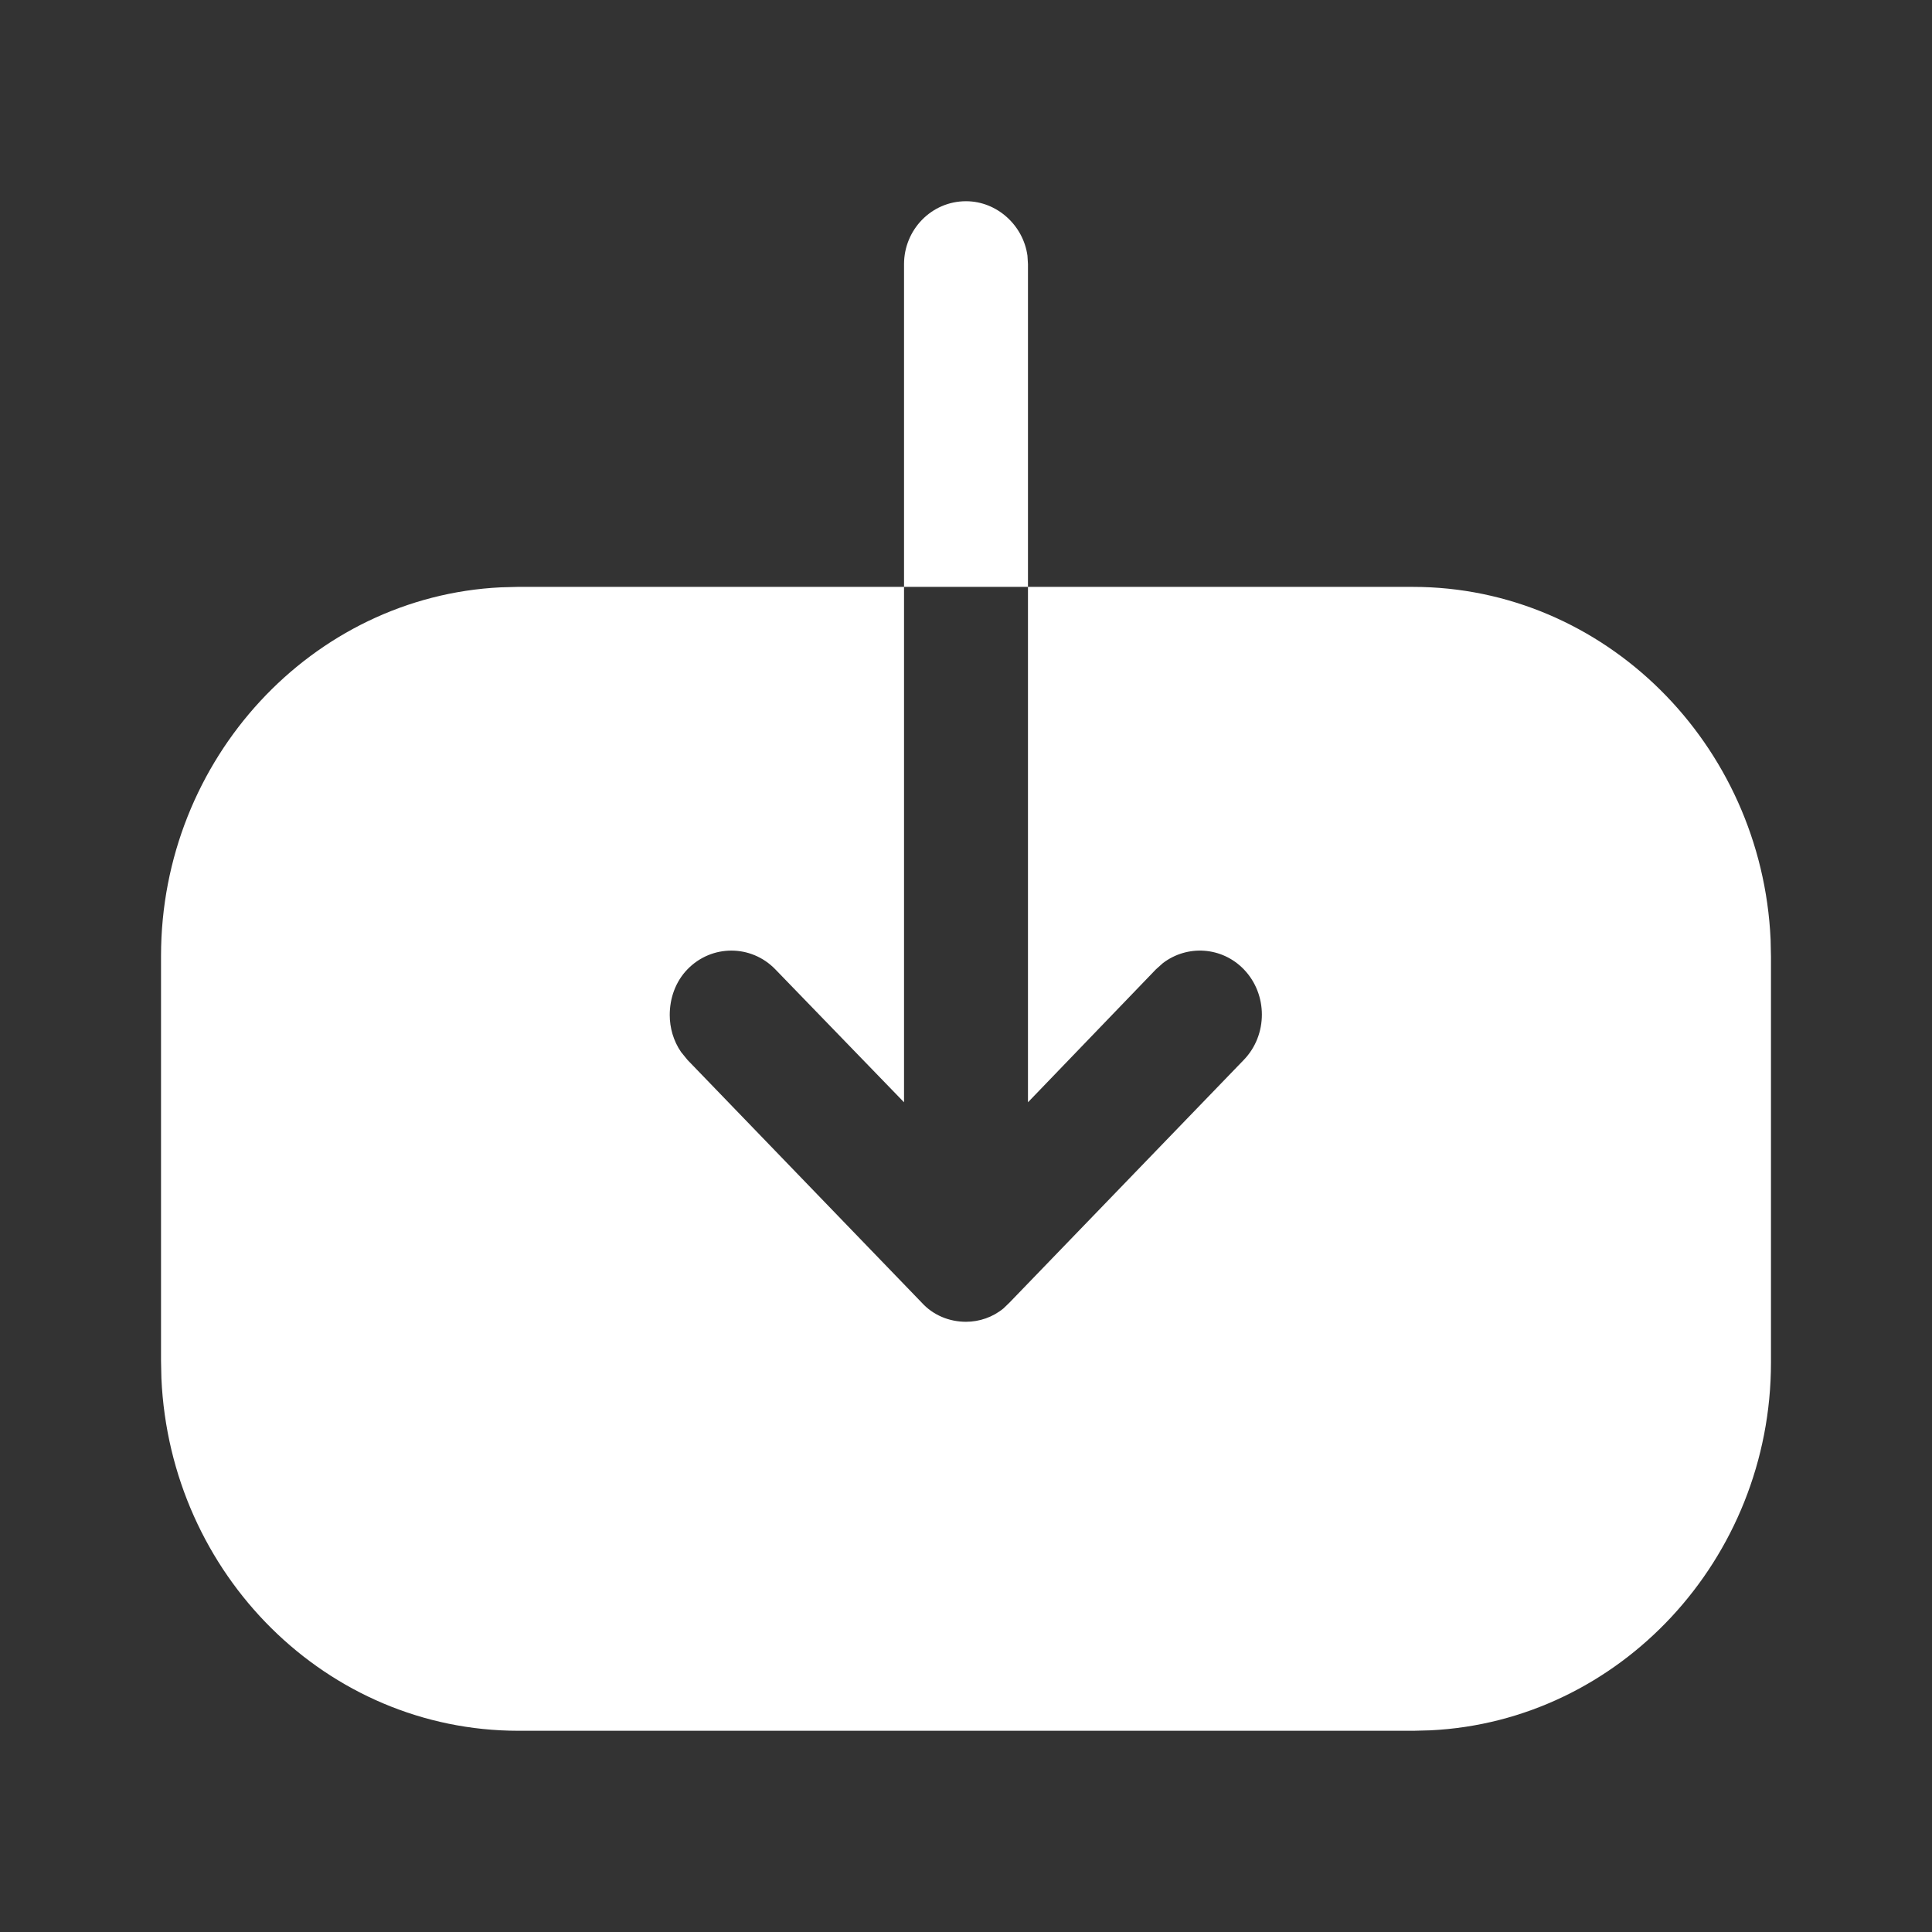 <svg width="26" height="26" viewBox="0 0 26 26" fill="none" xmlns="http://www.w3.org/2000/svg">
<rect x="0" y="0" width="26" height="26" fill="#333333" stroke="none"/>
<path d="M12.166 7.898V3.555C12.166 3.093 12.534 2.708 13 2.708C13.417 2.708 13.771 3.032 13.827 3.441L13.834 3.555V7.898L19.013 7.898C21.591 7.898 23.709 10.01 23.828 12.643L23.833 12.877V18.336C23.833 20.988 21.789 23.164 19.249 23.286L19.023 23.292H6.977C4.398 23.292 2.29 21.191 2.172 18.548L2.167 18.314L2.167 12.865C2.167 10.214 4.201 8.027 6.741 7.904L6.966 7.898H12.166V14.834L10.433 13.044C10.108 12.709 9.577 12.709 9.252 13.044C9.089 13.212 9.013 13.436 9.013 13.66C9.013 13.83 9.062 14.007 9.165 14.157L9.252 14.264L12.404 17.53C12.556 17.698 12.773 17.788 13 17.788C13.181 17.788 13.361 17.726 13.504 17.608L13.585 17.53L16.738 14.264C17.063 13.928 17.063 13.38 16.738 13.044C16.442 12.739 15.977 12.712 15.65 12.961L15.557 13.044L13.834 14.834V7.898L12.166 7.898Z" fill="white"/>
</svg>
